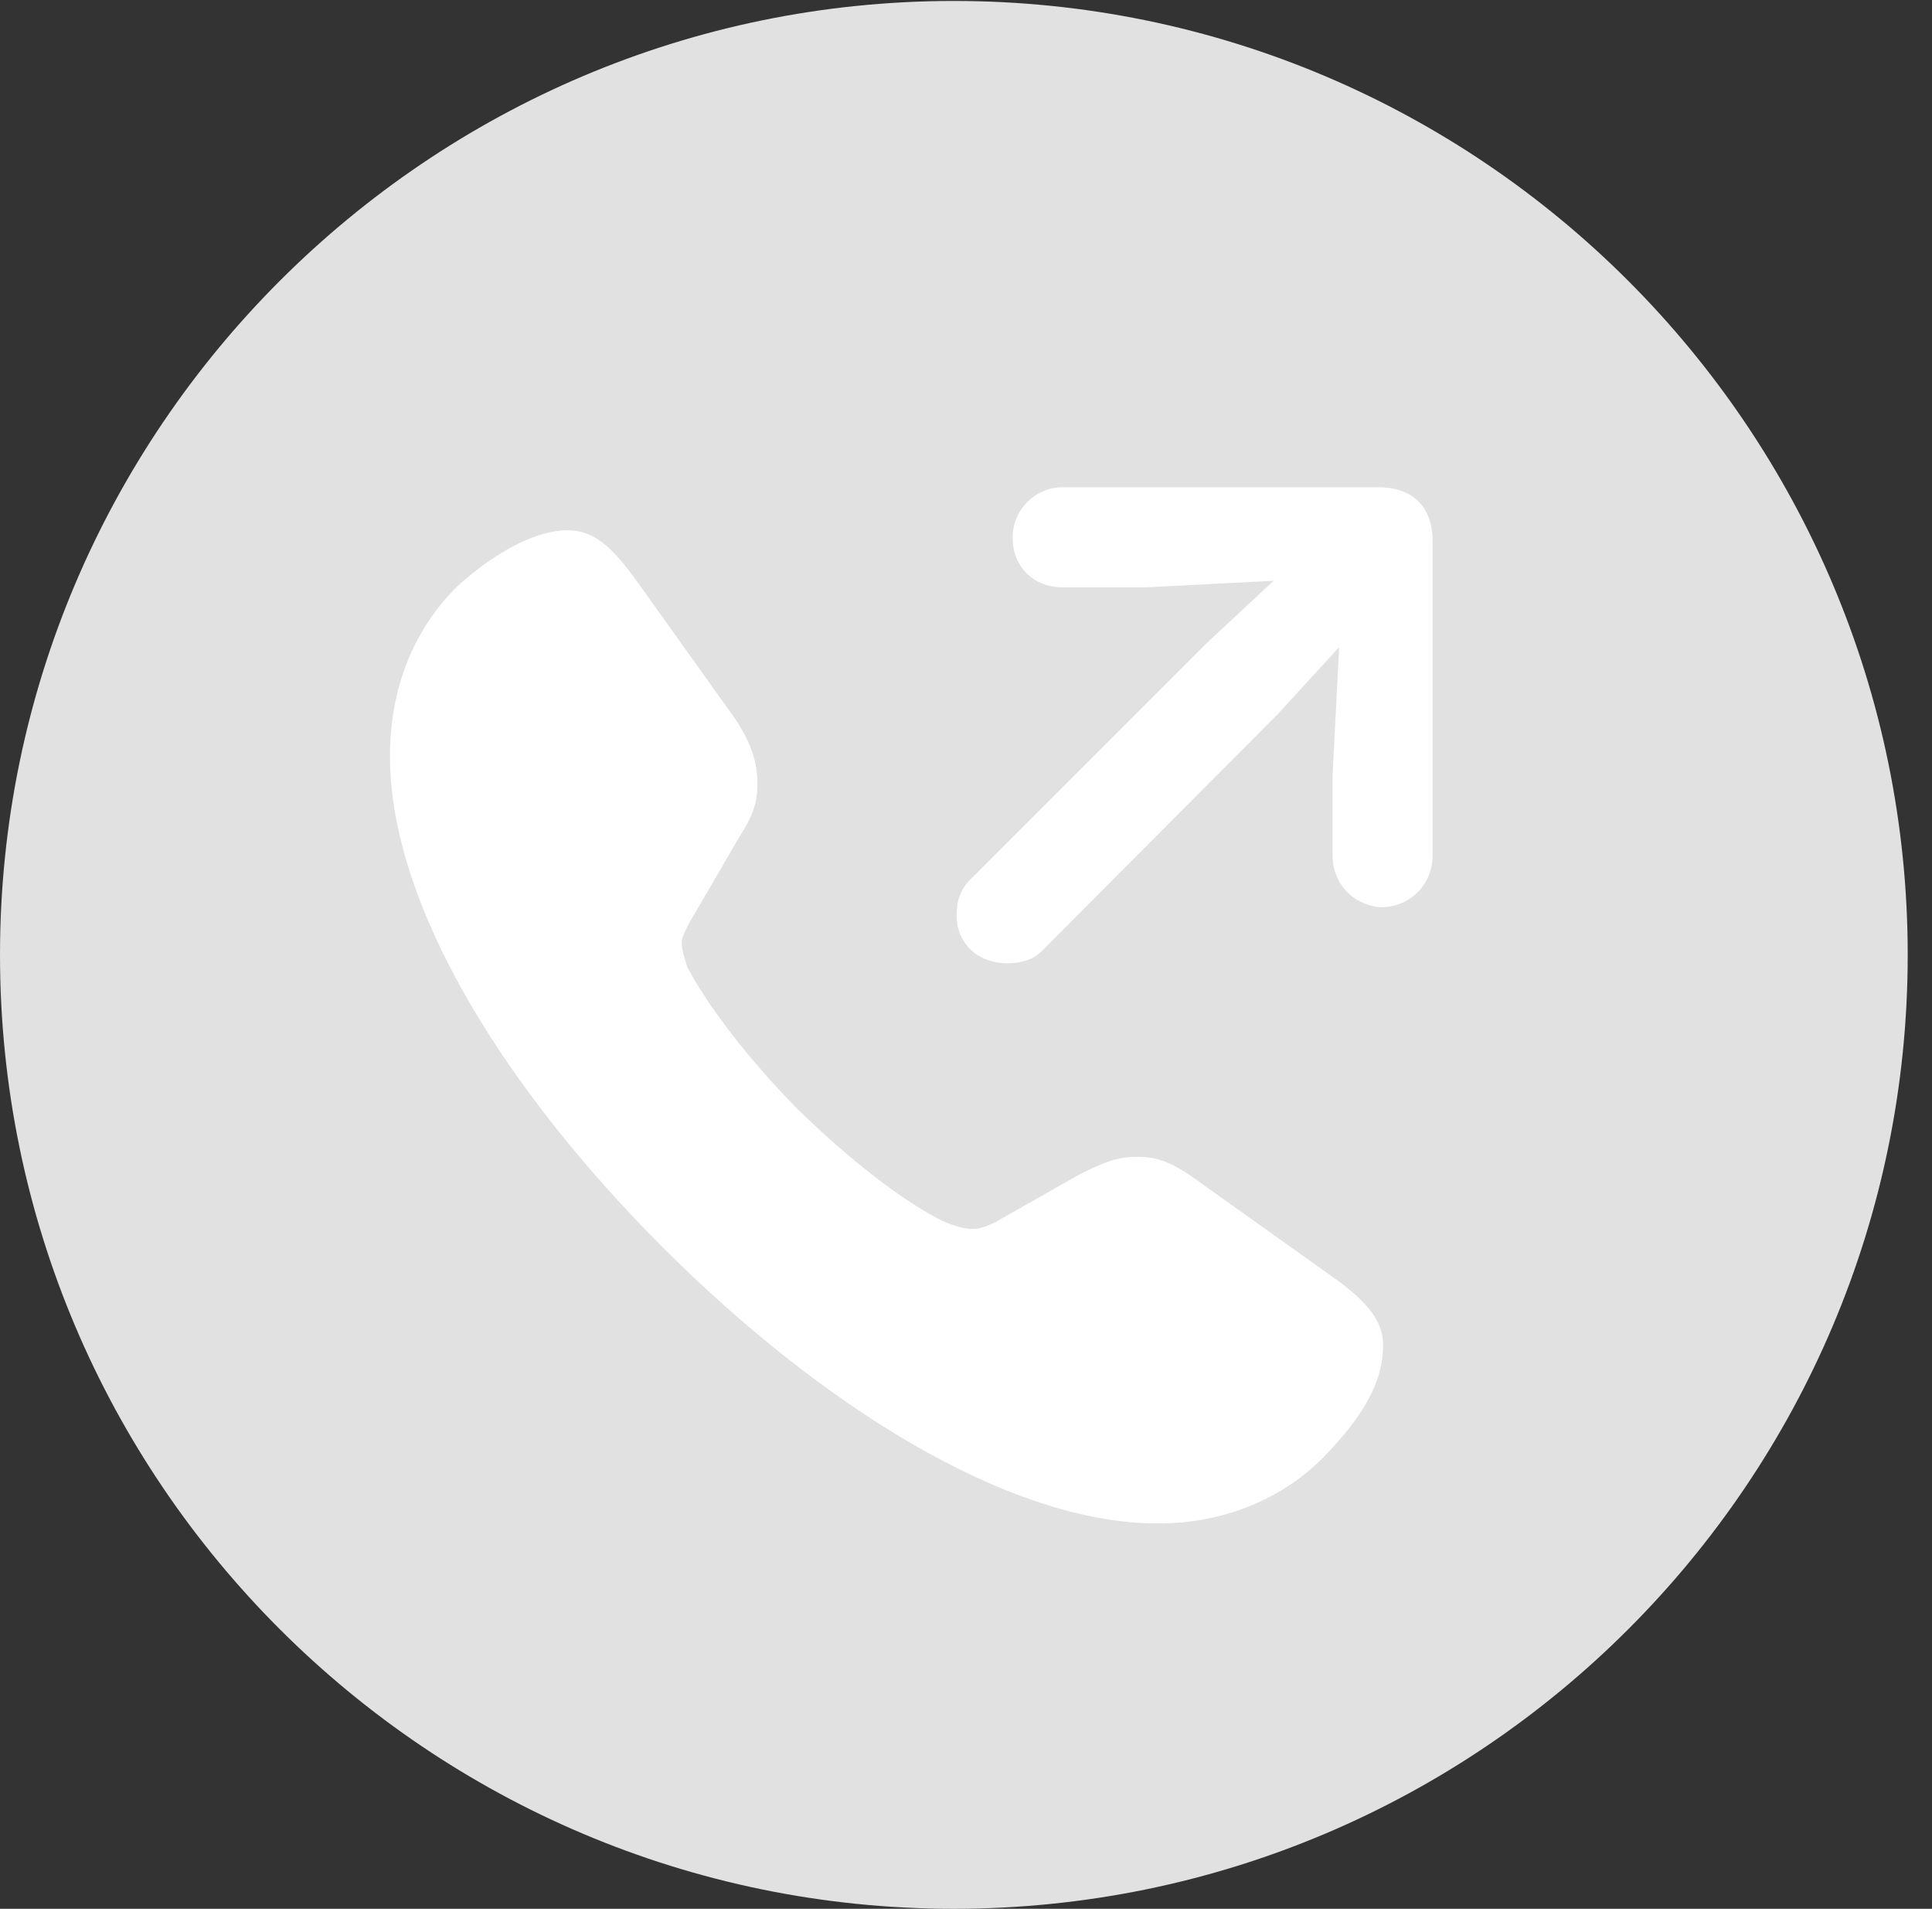 <?xml version="1.0" encoding="UTF-8"?>
<!--Generator: Apple Native CoreSVG 326-->
<!DOCTYPE svg
PUBLIC "-//W3C//DTD SVG 1.1//EN"
       "http://www.w3.org/Graphics/SVG/1.1/DTD/svg11.dtd">
<svg version="1.1" xmlns="http://www.w3.org/2000/svg" xmlns:xlink="http://www.w3.org/1999/xlink" viewBox="0 0 28.246 27.904">
 <rect x="0" y="0" width="28.246" height="27.904" fill="#333333" stroke="none"/>
 <g>
  <rect height="27.904" opacity="0" width="28.246" x="0" y="0"/>
  <path d="M13.945 27.904C21.643 27.904 27.891 21.656 27.891 13.959C27.891 6.275 21.643 0.014 13.945 0.014C6.262 0.014 0 6.275 0 13.959C0 21.656 6.262 27.904 13.945 27.904Z" fill="white" fill-opacity="0.85"/>
  <path d="M9.693 18.238C7.41 15.955 5.701 13.262 5.701 11.047C5.701 10.076 6.043 9.201 6.686 8.572C7.15 8.148 7.779 7.752 8.299 7.752C8.723 7.752 8.996 8.053 9.365 8.572L10.664 10.391C10.979 10.815 11.074 11.143 11.074 11.457C11.074 11.717 11.02 11.908 10.801 12.25L10.076 13.494C10.021 13.604 9.967 13.699 9.967 13.781C9.967 13.904 10.021 14.041 10.049 14.137C10.35 14.711 10.938 15.477 11.648 16.201C12.4 16.939 13.221 17.582 13.822 17.869C13.973 17.924 14.082 17.965 14.219 17.965C14.328 17.965 14.396 17.938 14.547 17.869L15.777 17.172C16.201 16.953 16.393 16.912 16.625 16.912C16.912 16.912 17.117 16.967 17.596 17.322L19.496 18.676C20.016 19.045 20.221 19.332 20.221 19.66C20.221 20.098 20.043 20.562 19.455 21.191C18.854 21.861 17.965 22.271 16.926 22.271C14.725 22.271 11.977 20.521 9.693 18.238ZM14.725 14.082C14.301 14.082 13.986 13.795 13.986 13.385C13.986 13.166 14.041 12.988 14.219 12.824L17.637 9.406L18.621 8.49L16.762 8.586L15.531 8.586C15.121 8.586 14.82 8.299 14.807 7.902C14.779 7.479 15.121 7.123 15.531 7.123L20.152 7.123C20.658 7.123 20.945 7.41 20.945 7.916L20.945 12.51C20.945 12.934 20.604 13.275 20.166 13.262C19.77 13.221 19.482 12.906 19.482 12.51L19.482 11.334L19.578 9.461L18.676 10.445L15.244 13.891C15.121 14.027 14.93 14.082 14.725 14.082Z" fill="white"/>
 </g>
</svg>
